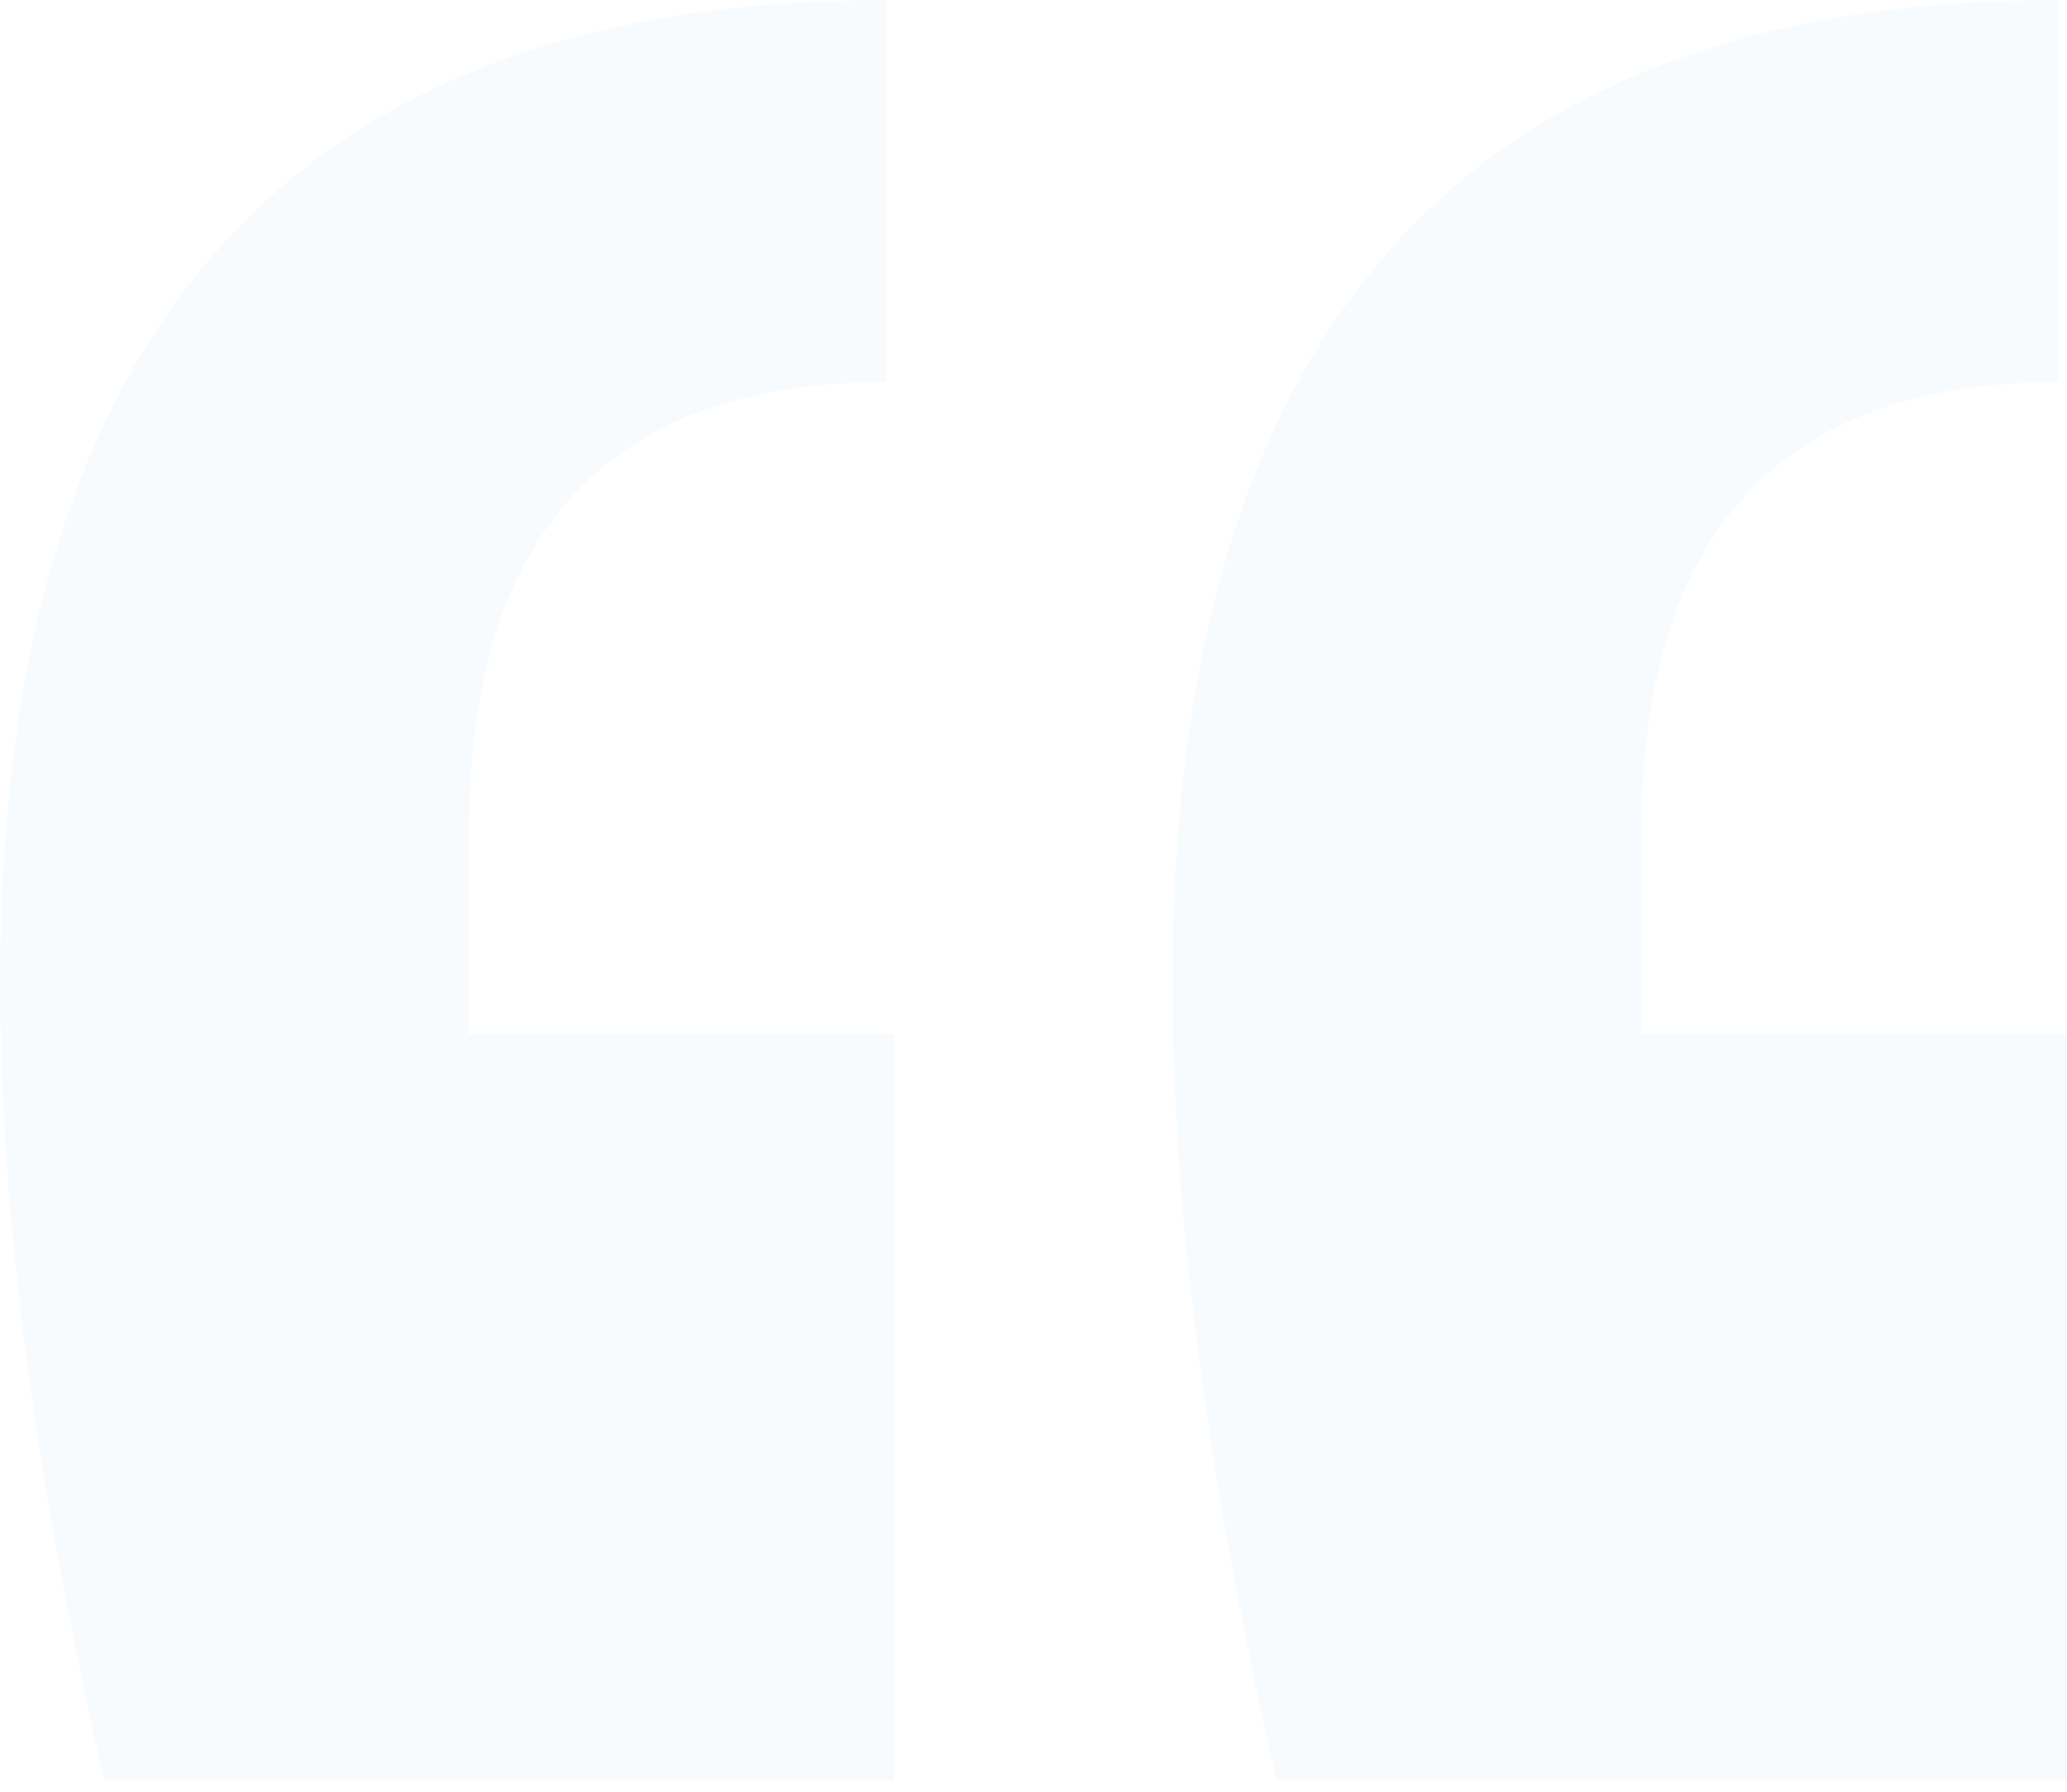 <?xml version="1.0" encoding="UTF-8"?>
<svg width="60px" height="52px" viewBox="0 0 60 52" version="1.1" xmlns="http://www.w3.org/2000/svg" xmlns:xlink="http://www.w3.org/1999/xlink">
    <title>6D7144BE-921C-4E38-9DD3-5C66612779CD</title>
    <desc>Created with sketchtool.</desc>
    <defs></defs>
    <g id="Page-1" stroke="none" stroke-width="1" fill="none" fill-rule="evenodd" opacity="0.03">
        <g id="Kear---Medical-Landing-Page" transform="translate(-405, -2933)" fill="#0070CD">
            <g id="Patients-Say" transform="translate(0, 2638)">
                <g id="Content" transform="translate(375, 255)">
                    <g id="1">
                        <g id="Icon" transform="translate(30, 40)">
                            <path d="M60,51.681 L37.059,51.681 C35.042,42.941 34.034,35.21 34.034,28.487 C34.034,9.496 42.605,0 59.748,0 L59.748,11.092 C51.681,11.092 47.647,15.462 47.647,24.202 L47.647,30 L60,30 L60,51.681 Z M25.966,51.681 L3.025,51.681 C1.008,42.941 0,35.21 0,28.487 C0,9.496 8.571,0 25.714,0 L25.714,11.092 C17.647,11.092 13.613,15.462 13.613,24.202 L13.613,30 L25.966,30 L25.966,51.681 Z" id="“"></path>
                        </g>
                    </g>
                </g>
            </g>
        </g>
    </g>
</svg>